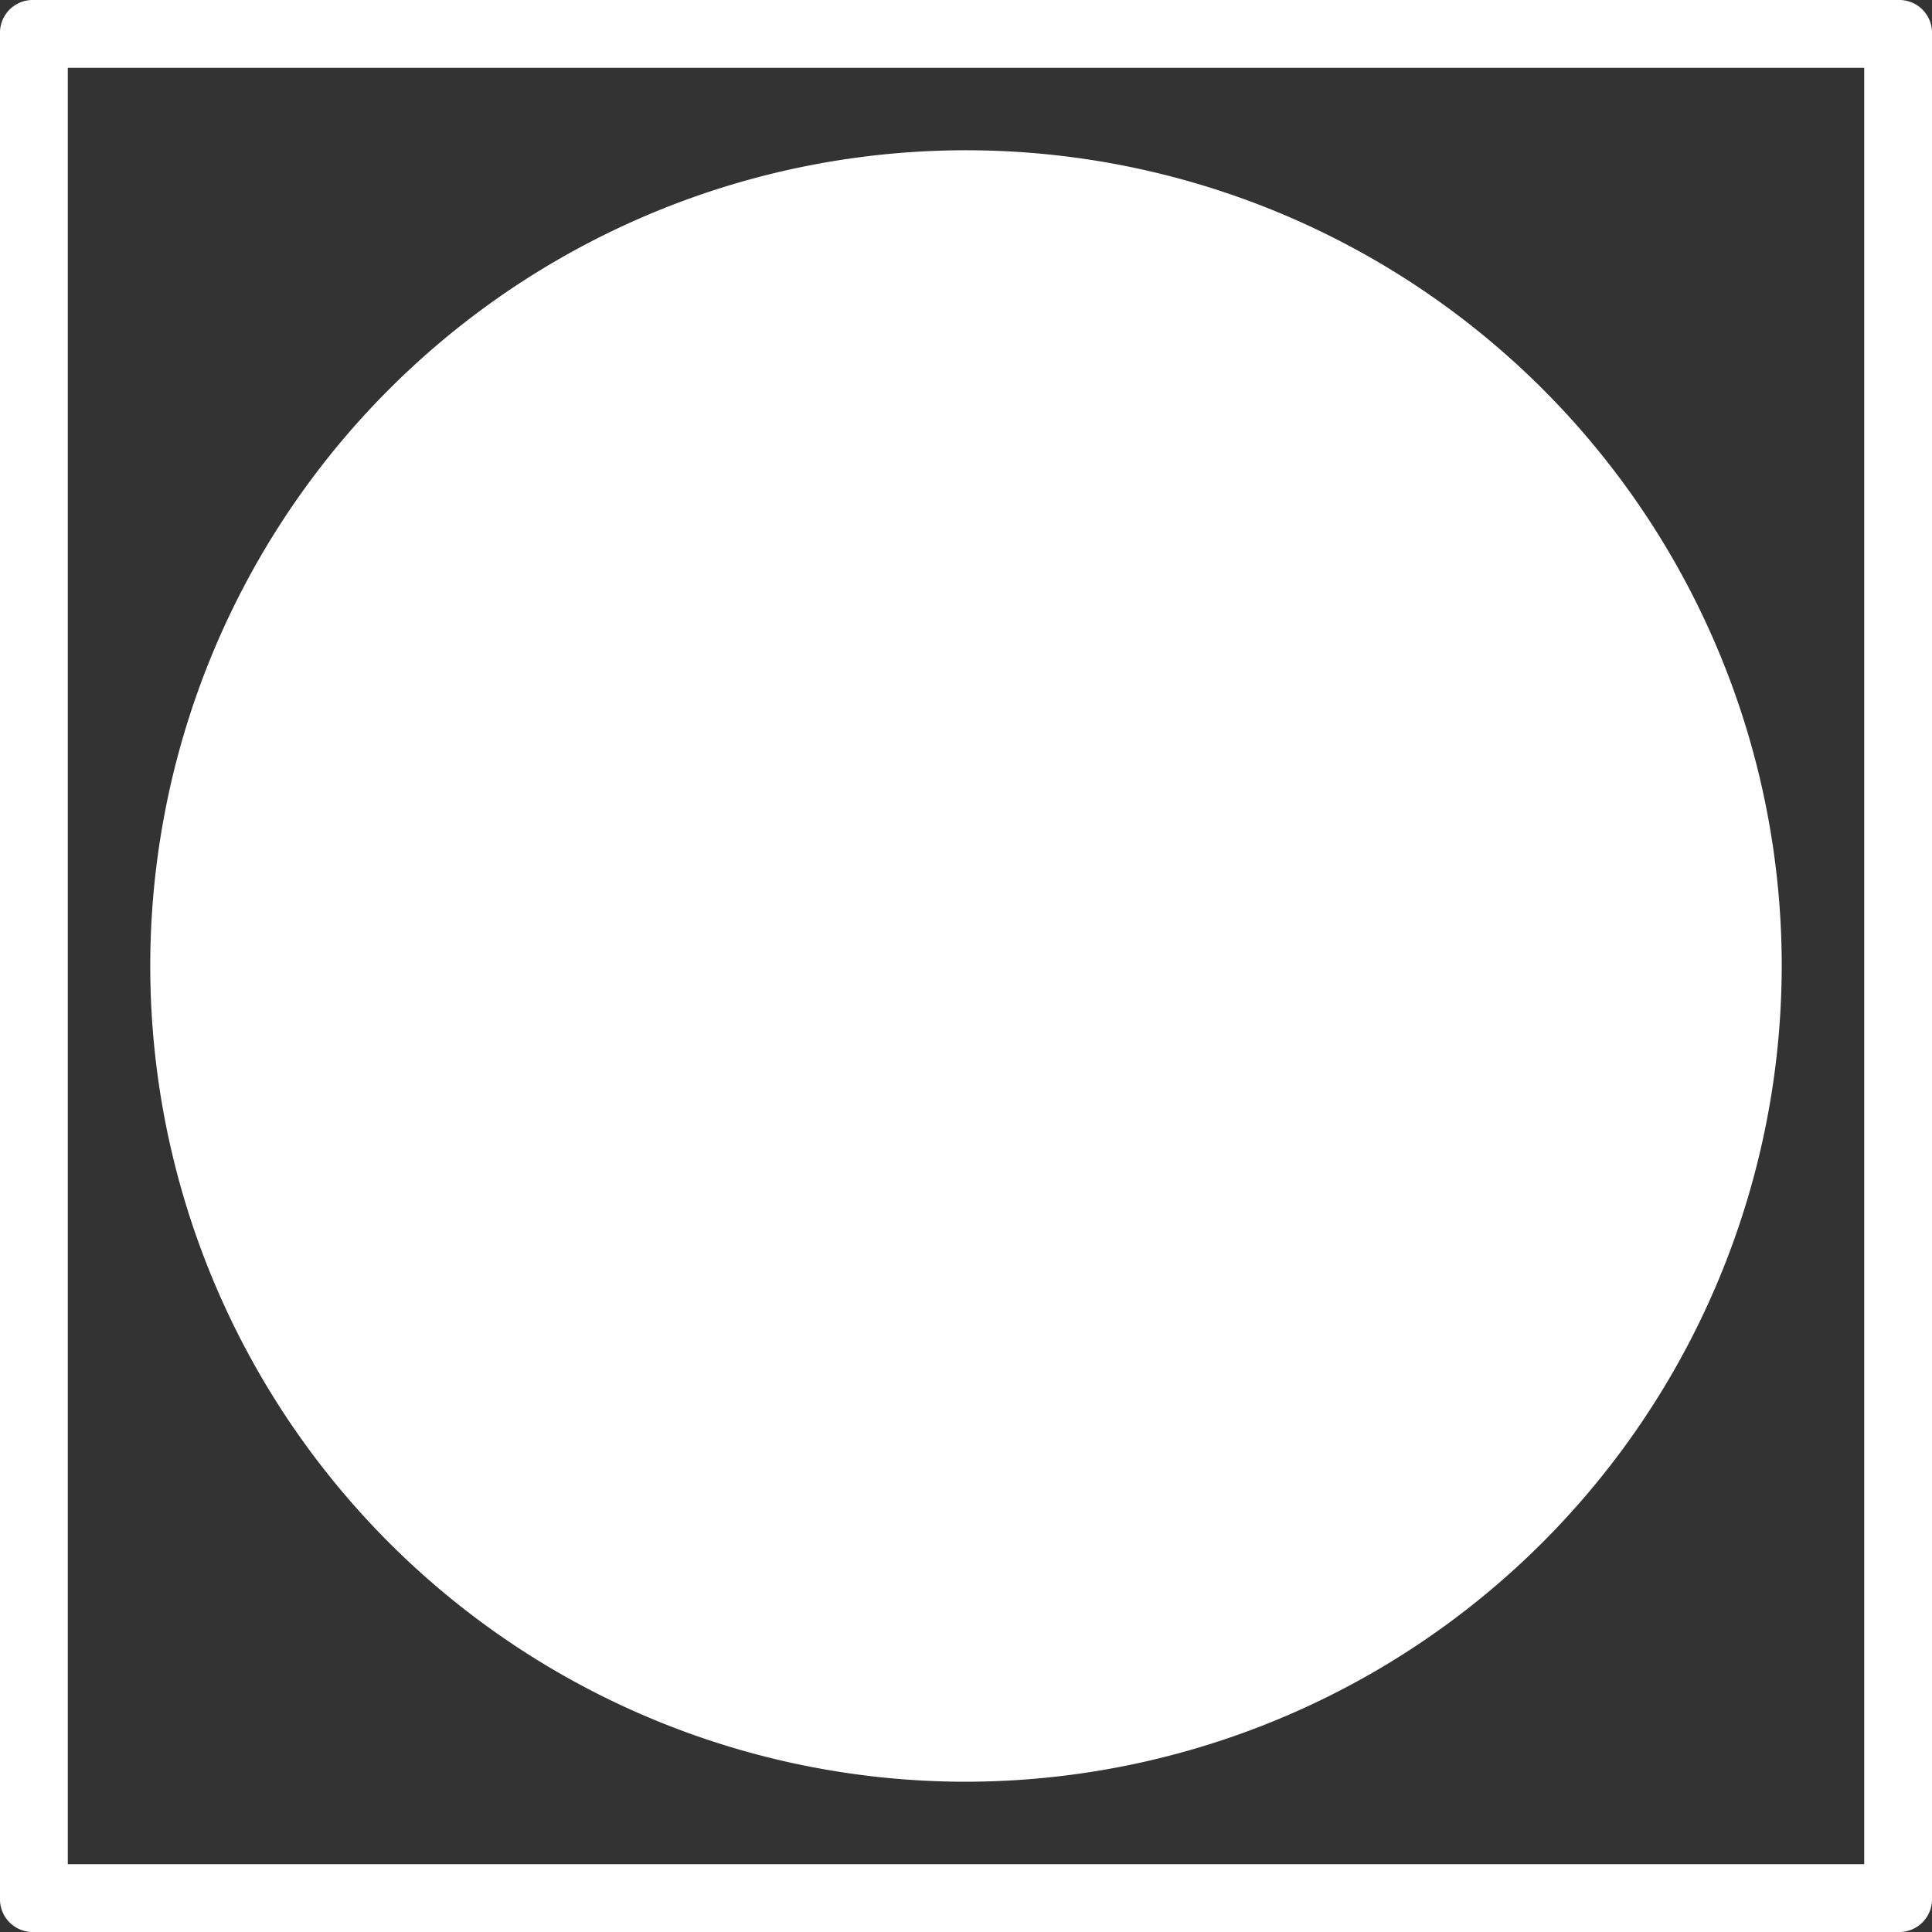 <svg xmlns="http://www.w3.org/2000/svg" viewBox="0 0 17.1 17.1"><rect x="0" y="0" width="17.1" height="17.1" fill="#333333" stroke="none"/><defs><style>.cls-1{fill:#fff;}</style></defs><g id="Capa_2" data-name="Capa 2"><g id="Elementos"><path class="cls-1" d="M16.8,17.1H.3a.29.29,0,0,1-.3-.3V.3A.29.29,0,0,1,.3,0H16.8a.29.29,0,0,1,.3.3V16.8A.29.29,0,0,1,16.8,17.1ZM.6,16.5H16.5V.6H.6Z"/><circle class="cls-1" cx="8.55" cy="8.55" r="6.92"/><path class="cls-1" d="M8.55,15.77a7.22,7.22,0,1,1,7.22-7.22A7.23,7.23,0,0,1,8.55,15.77Zm0-13.84a6.62,6.62,0,1,0,6.62,6.62A6.63,6.63,0,0,0,8.55,1.93Z"/></g></g></svg>